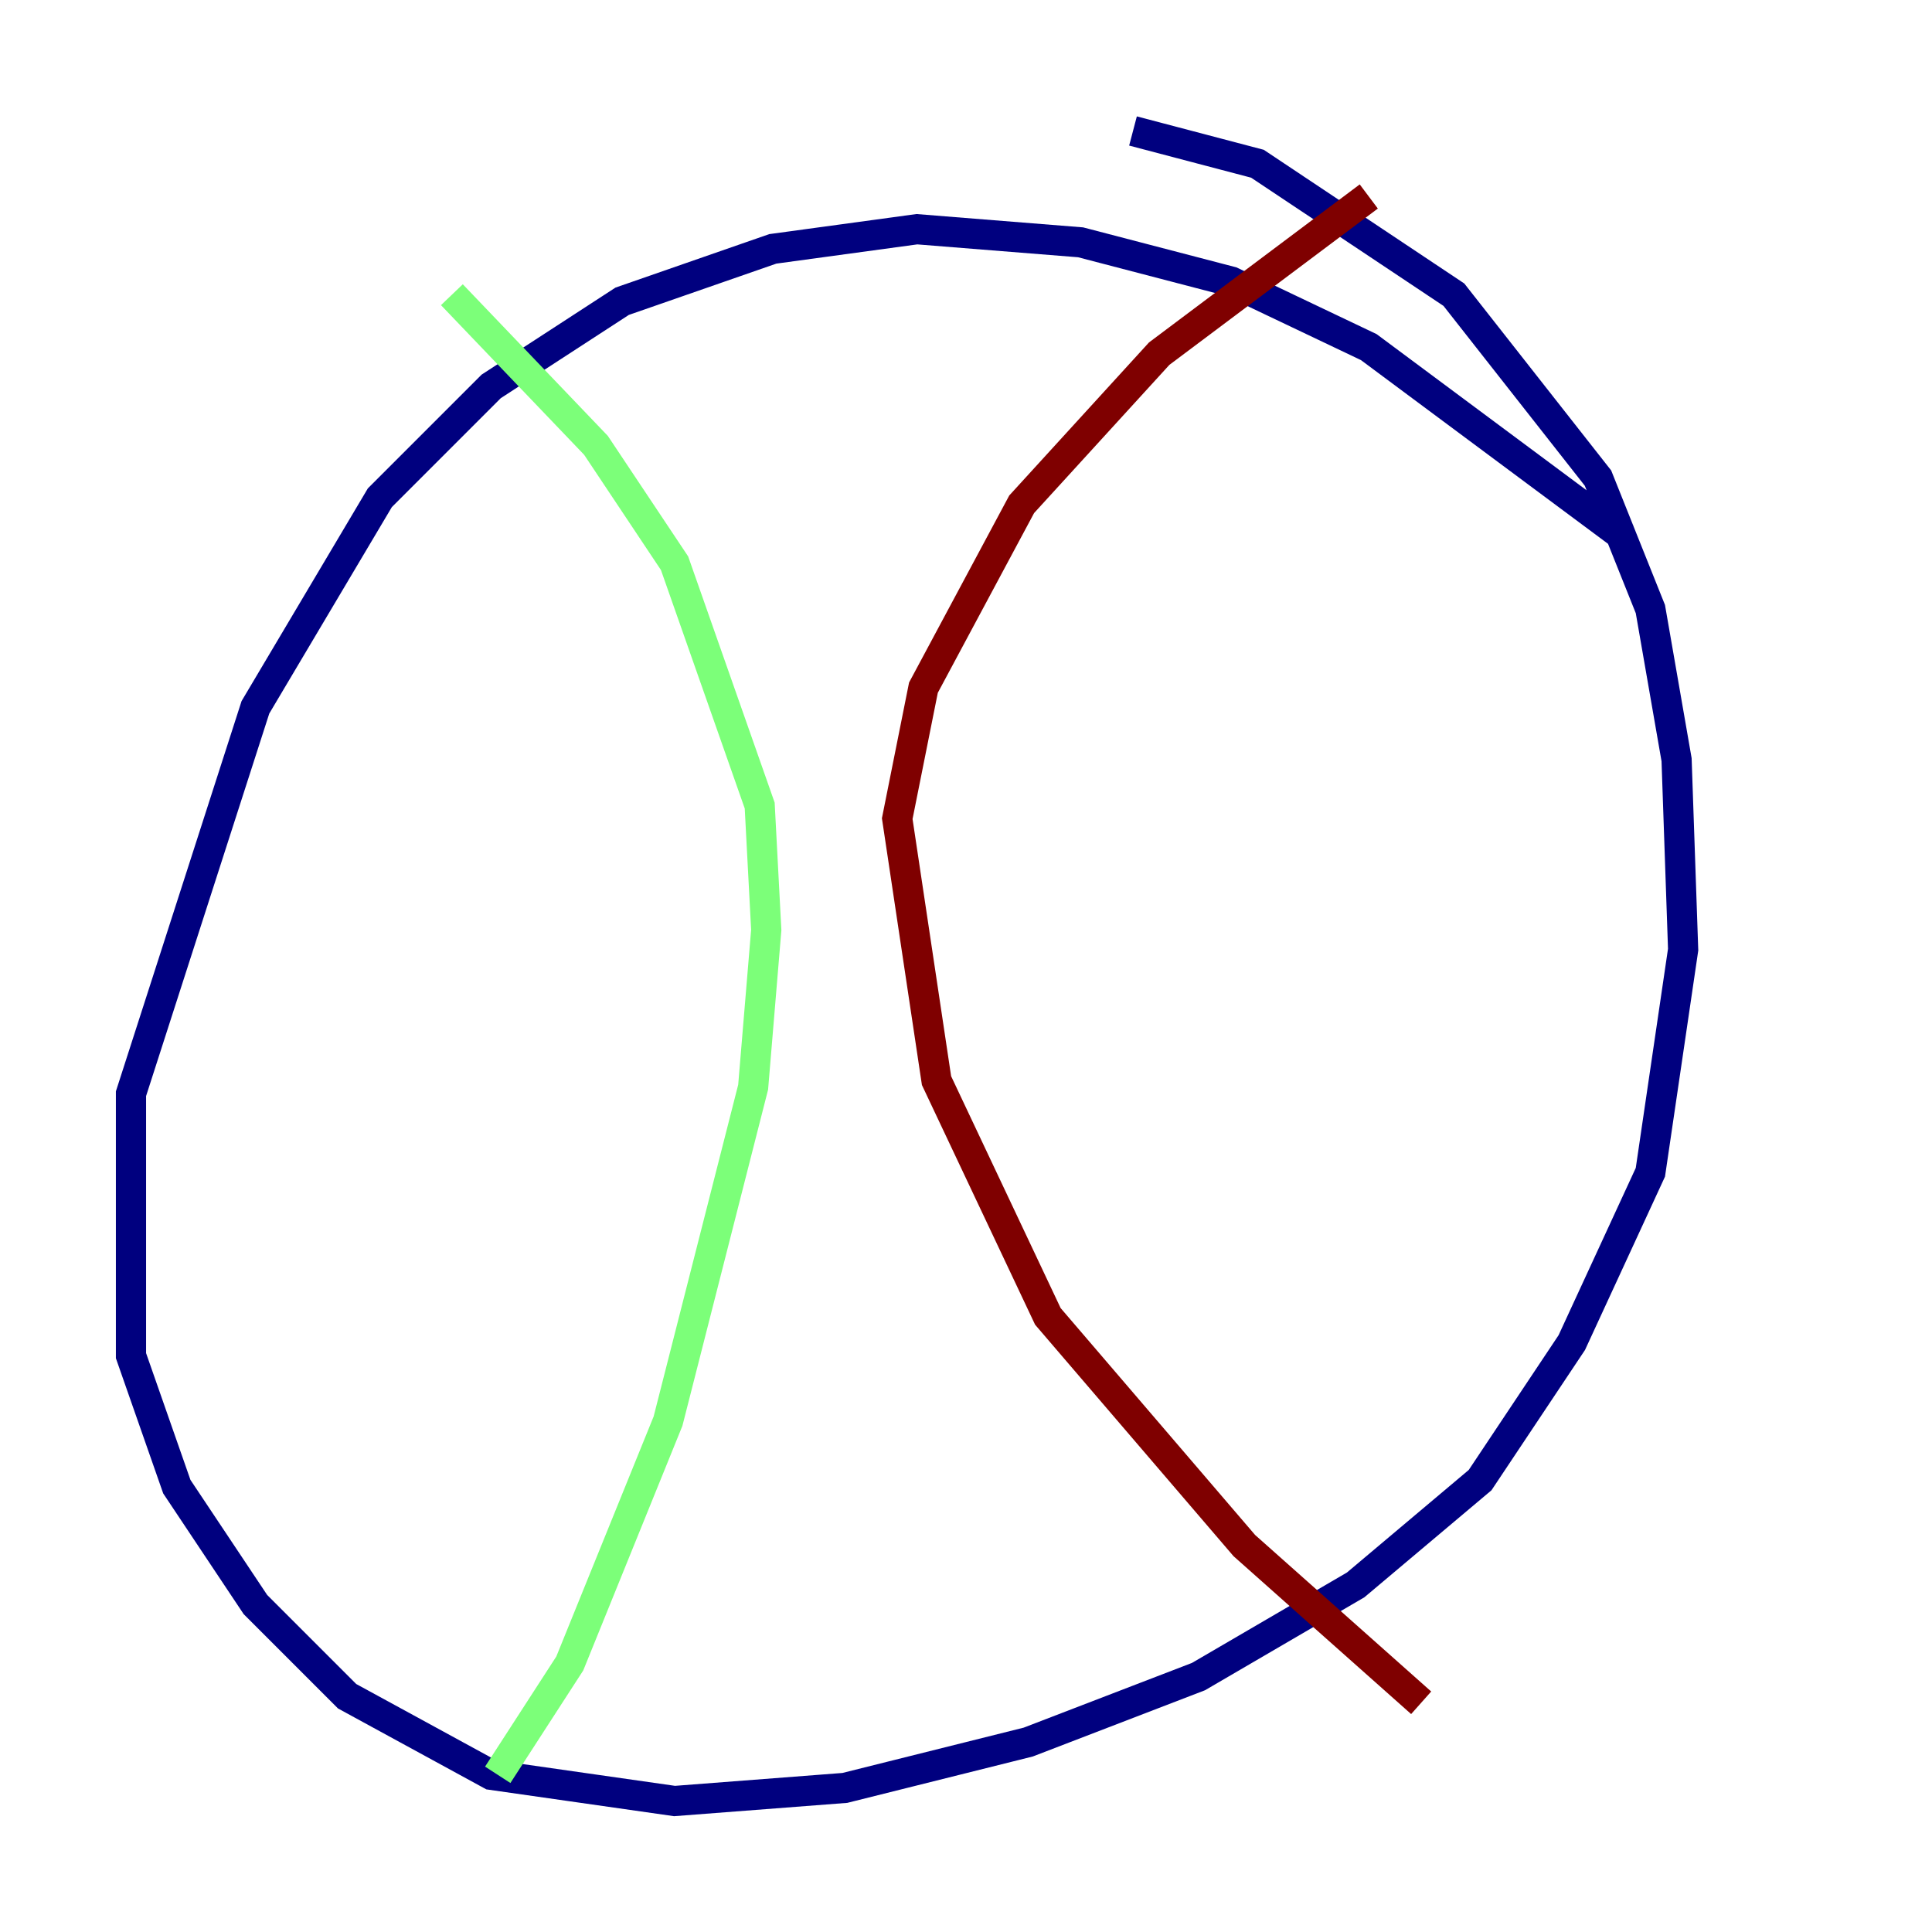<?xml version="1.0" encoding="utf-8" ?>
<svg baseProfile="tiny" height="128" version="1.2" viewBox="0,0,128,128" width="128" xmlns="http://www.w3.org/2000/svg" xmlns:ev="http://www.w3.org/2001/xml-events" xmlns:xlink="http://www.w3.org/1999/xlink"><defs /><polyline fill="none" points="107.607,35.58 90.685,22.997 81.573,18.658 71.593,16.054 60.746,15.186 51.2,16.488 41.22,19.959 32.542,25.6 25.166,32.976 16.922,46.861 8.678,72.461 8.678,89.817 11.715,98.495 16.922,106.305 22.997,112.38 32.542,117.586 44.691,119.322 55.973,118.454 68.122,115.417 79.403,111.078 89.817,105.003 98.061,98.061 104.136,88.949 109.342,77.668 111.512,62.915 111.078,50.332 109.342,40.352 105.871,31.675 96.325,19.525 83.308,10.848 75.064,8.678" stroke="#00007f" stroke-width="2" /><polyline fill="none" points="29.939,19.525 39.485,29.505 44.691,37.315 50.332,53.37 50.766,61.614 49.898,72.027 44.258,94.156 37.749,110.21 32.976,117.586" stroke="#7cff79" stroke-width="2" /><polyline fill="none" points="94.156,112.814 82.441,102.4 69.424,87.214 62.047,71.593 59.444,54.237 61.18,45.559 67.688,33.41 76.8,23.43 90.685,13.017" stroke="#7f0000" stroke-width="2" /></svg>